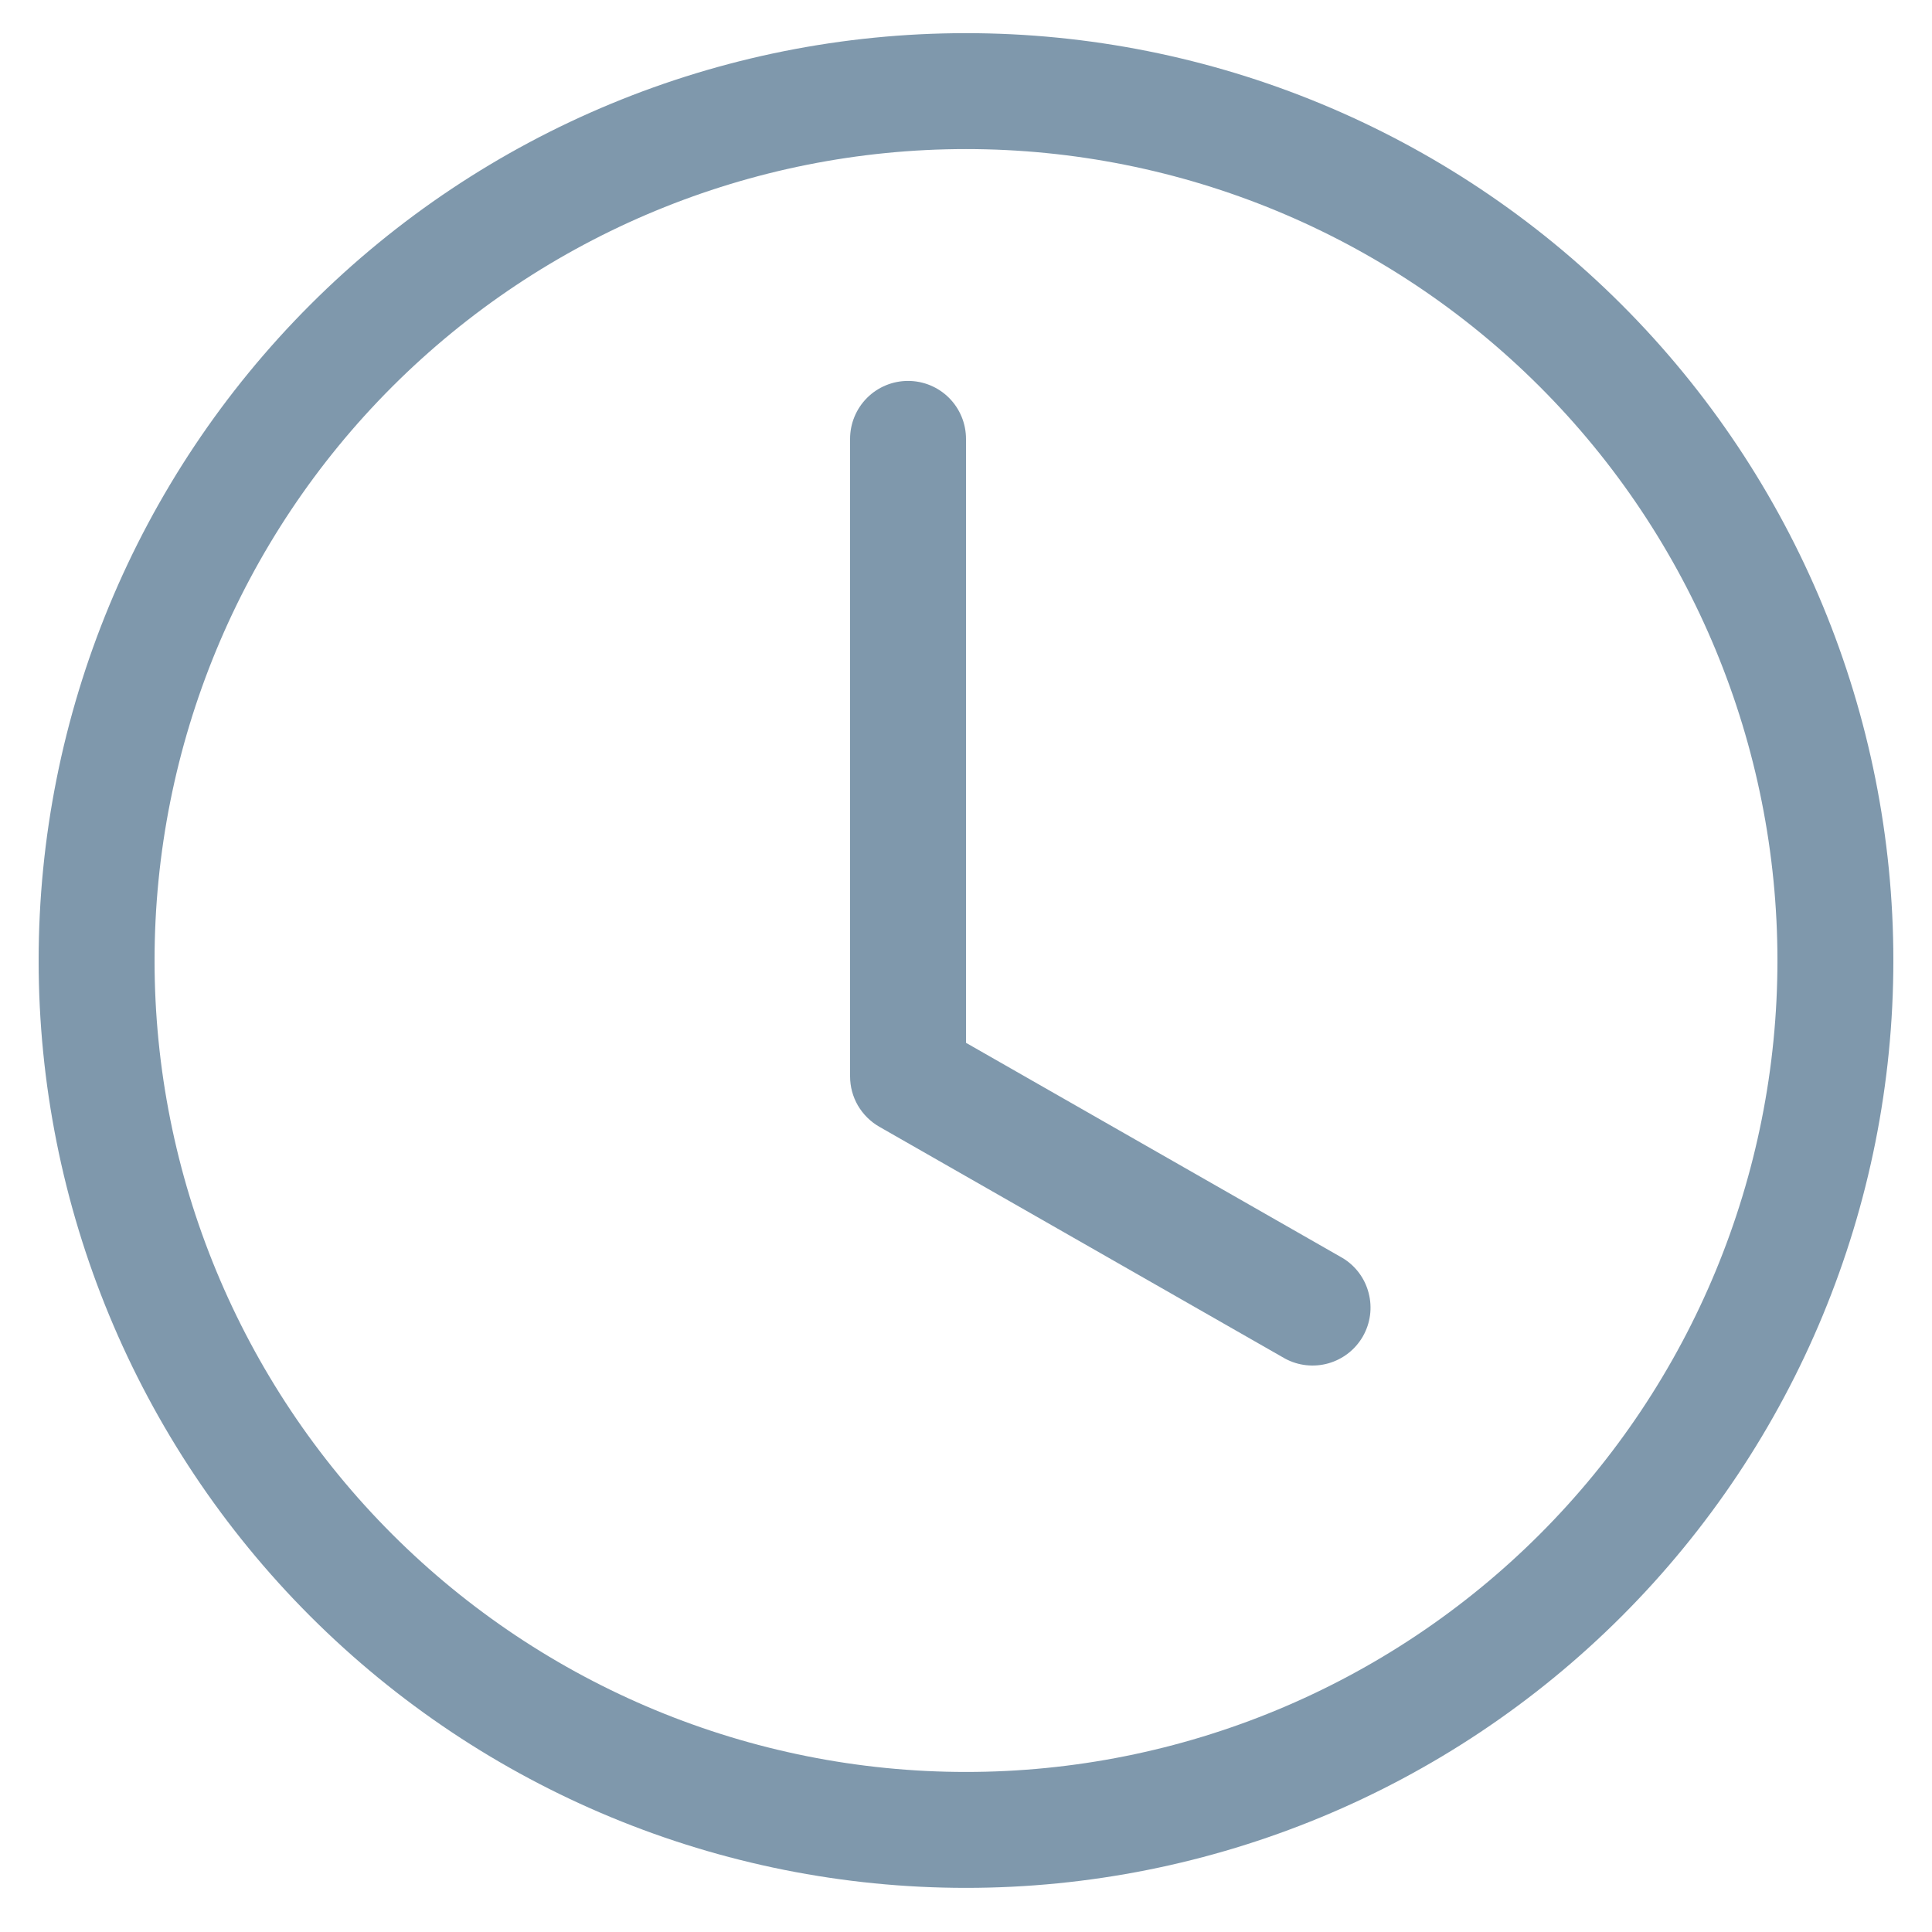 <svg width="25" height="25" viewBox="0 0 25 25" fill="none" xmlns="http://www.w3.org/2000/svg">
<path d="M12.5 5.679C12.5 5.48 12.421 5.289 12.28 5.148C12.14 5.008 11.949 4.929 11.75 4.929C11.551 4.929 11.36 5.008 11.22 5.148C11.079 5.289 11 5.48 11 5.679V13.929C11 14.061 11.035 14.191 11.101 14.305C11.168 14.419 11.263 14.514 11.378 14.58L16.628 17.58C16.8 17.673 17.002 17.695 17.191 17.641C17.379 17.587 17.539 17.462 17.636 17.292C17.733 17.122 17.76 16.921 17.71 16.731C17.661 16.541 17.54 16.379 17.372 16.278L12.5 13.494V5.679Z" fill="#00325A" fill-opacity="0.5"/>
<path d="M12.5 24.429C15.683 24.429 18.735 23.164 20.985 20.914C23.236 18.663 24.5 15.611 24.5 12.429C24.5 9.246 23.236 6.194 20.985 3.943C18.735 1.693 15.683 0.429 12.5 0.429C9.317 0.429 6.265 1.693 4.015 3.943C1.764 6.194 0.5 9.246 0.5 12.429C0.5 15.611 1.764 18.663 4.015 20.914C6.265 23.164 9.317 24.429 12.5 24.429ZM23 12.429C23 15.213 21.894 17.884 19.925 19.853C17.956 21.822 15.285 22.929 12.5 22.929C9.715 22.929 7.045 21.822 5.075 19.853C3.106 17.884 2 15.213 2 12.429C2 9.644 3.106 6.973 5.075 5.004C7.045 3.035 9.715 1.929 12.5 1.929C15.285 1.929 17.956 3.035 19.925 5.004C21.894 6.973 23 9.644 23 12.429Z" fill="#00325A" fill-opacity="0.5"/>
</svg>
